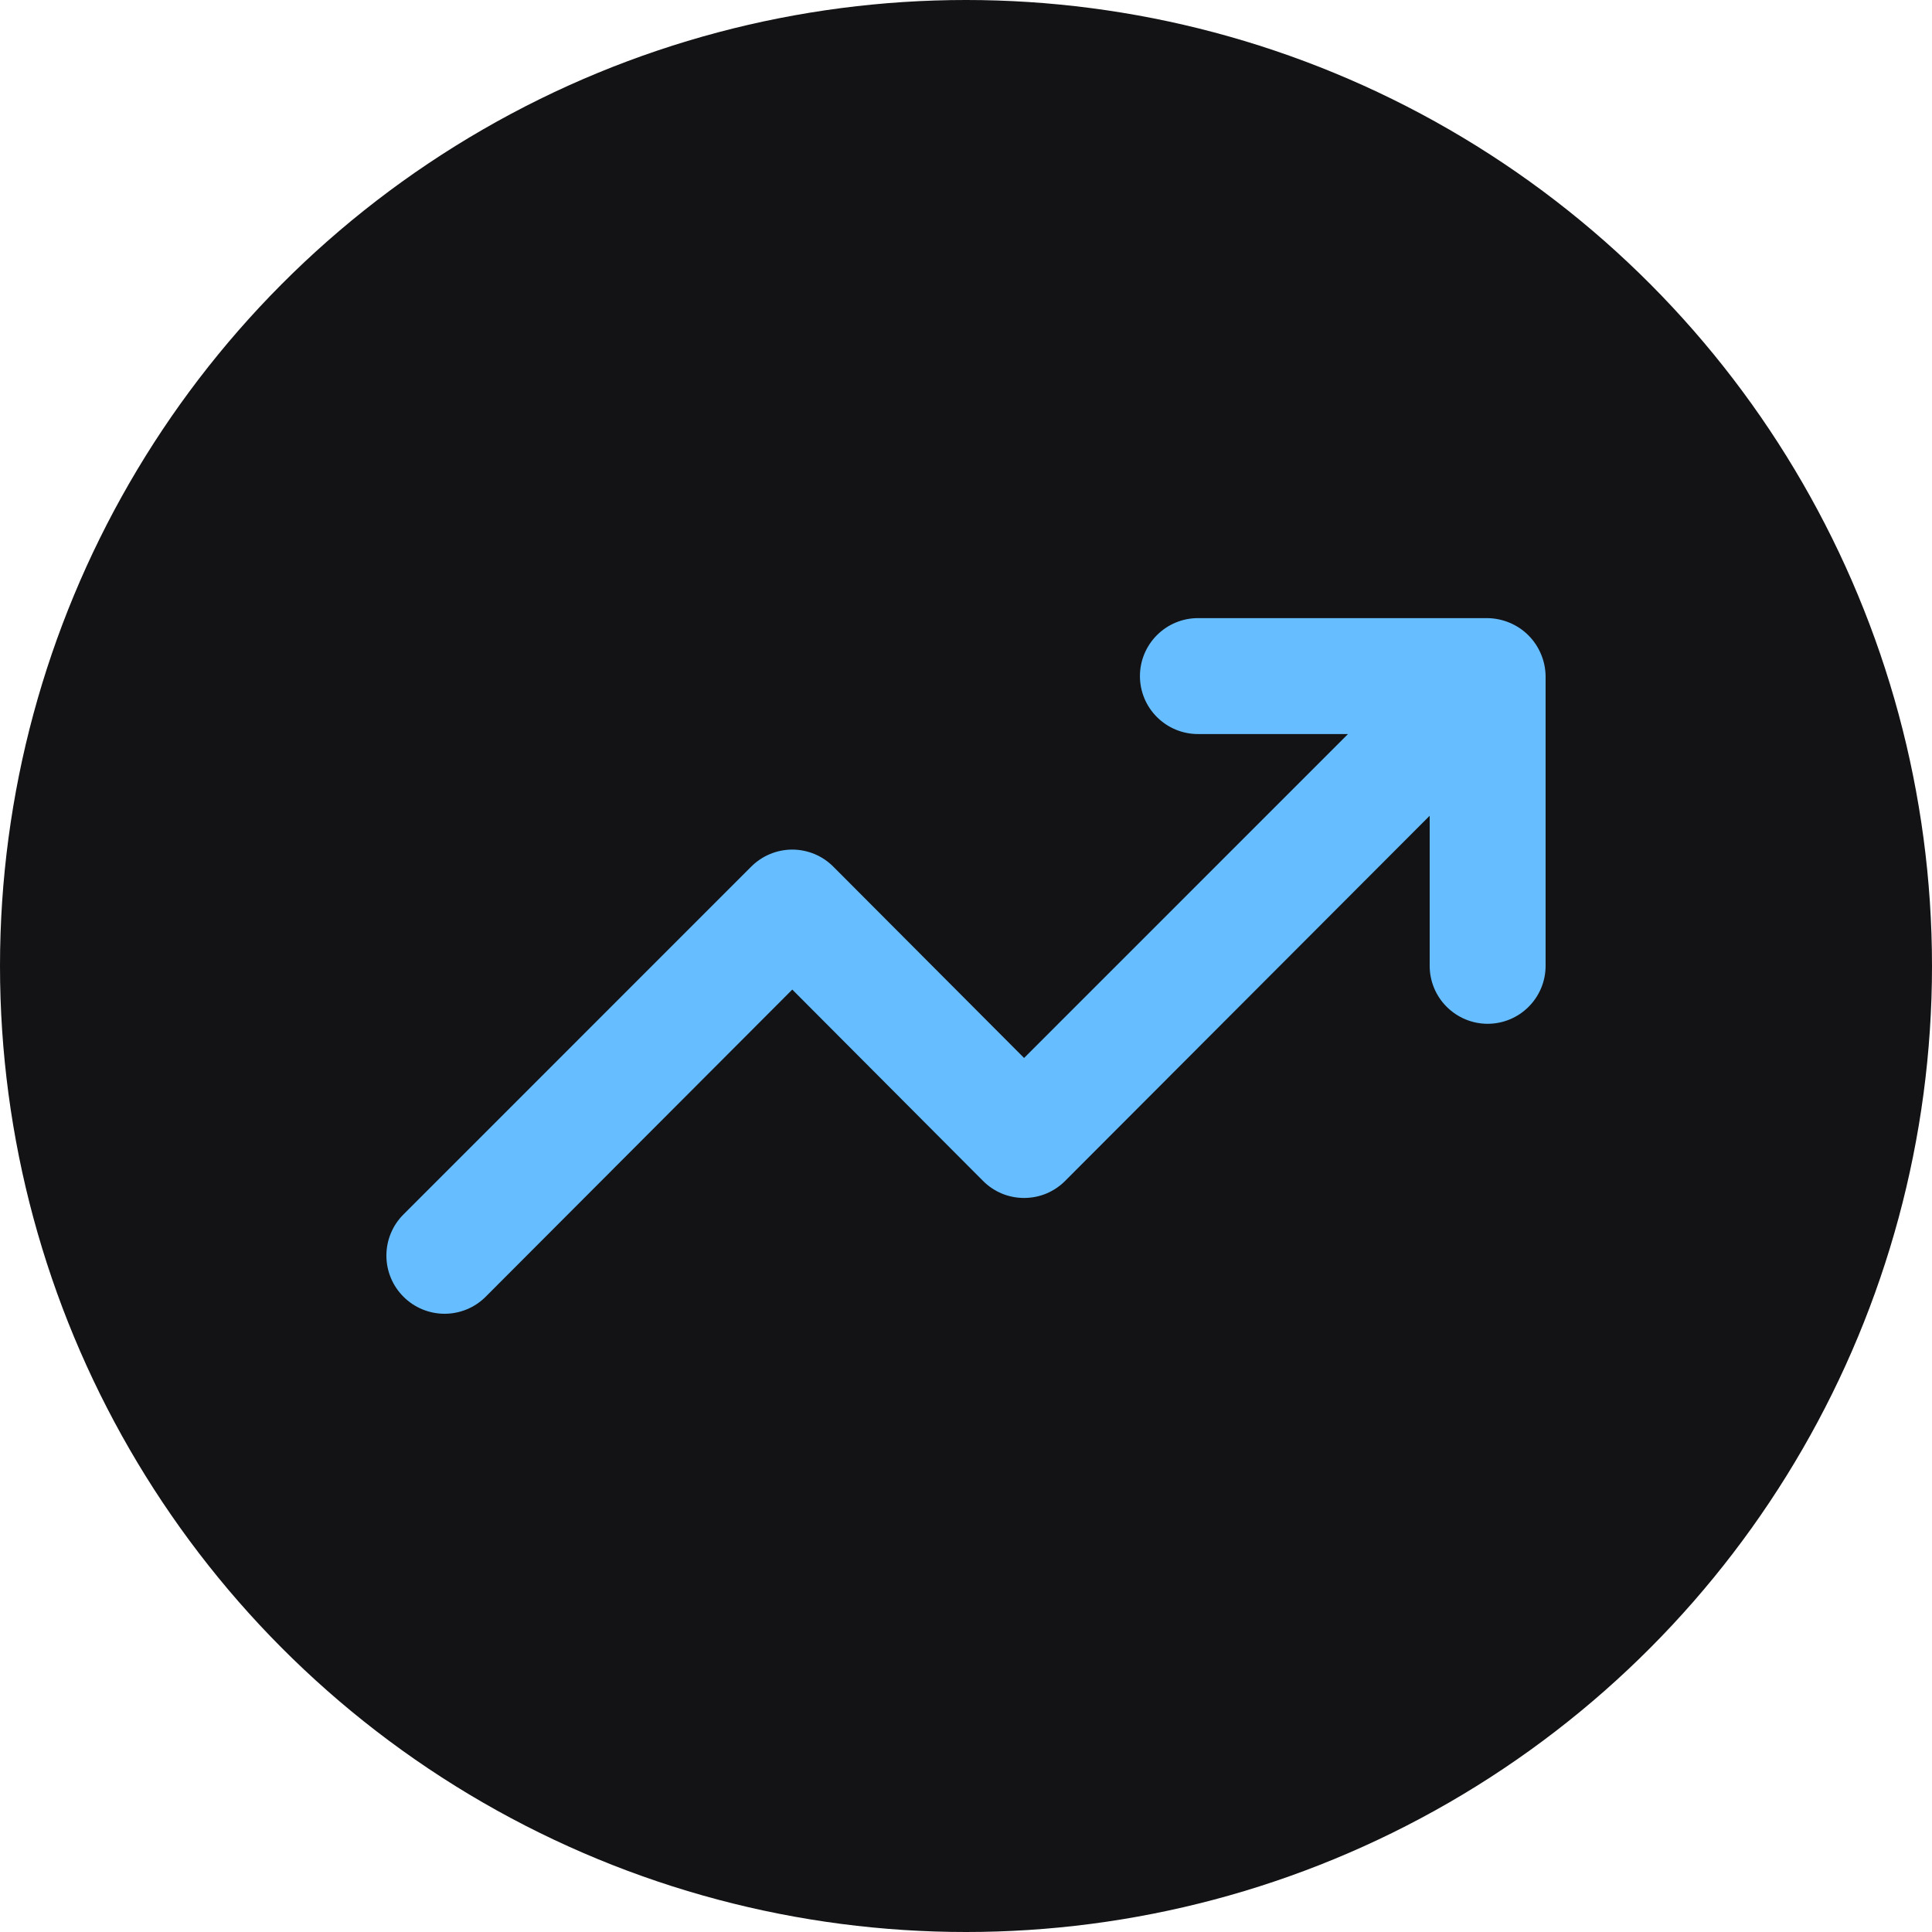 <svg width="35" height="35" viewBox="0 0 35 35" fill="none" xmlns="http://www.w3.org/2000/svg">
<circle cx="17.5" cy="17.5" r="17.5" fill="#131316"/>
<path d="M26.95 18.547C26.672 18.547 26.405 18.436 26.208 18.239C26.011 18.043 25.9 17.776 25.9 17.497V14.778L19.297 21.392C19.2 21.49 19.084 21.568 18.956 21.622C18.828 21.675 18.691 21.702 18.552 21.702C18.413 21.702 18.276 21.675 18.148 21.622C18.02 21.568 17.904 21.49 17.807 21.392L14.353 17.927L8.799 23.491C8.602 23.689 8.334 23.8 8.054 23.8C7.775 23.8 7.506 23.689 7.309 23.491C7.111 23.294 7 23.026 7 22.746C7 22.466 7.111 22.198 7.309 22.001L13.607 15.702C13.705 15.604 13.821 15.525 13.949 15.472C14.077 15.419 14.214 15.391 14.353 15.391C14.491 15.391 14.629 15.419 14.757 15.472C14.884 15.525 15.001 15.604 15.098 15.702L18.552 19.166L24.42 13.298H21.701C21.423 13.298 21.156 13.187 20.959 12.99C20.762 12.794 20.651 12.527 20.651 12.248C20.651 11.97 20.762 11.703 20.959 11.506C21.156 11.309 21.423 11.198 21.701 11.198H26.95C27.087 11.2 27.223 11.229 27.349 11.282C27.606 11.389 27.809 11.593 27.916 11.849C27.97 11.975 27.998 12.111 28 12.248V17.497C28 17.776 27.889 18.043 27.692 18.239C27.496 18.436 27.229 18.547 26.95 18.547Z" fill="#66BDFF"/>
</svg>
